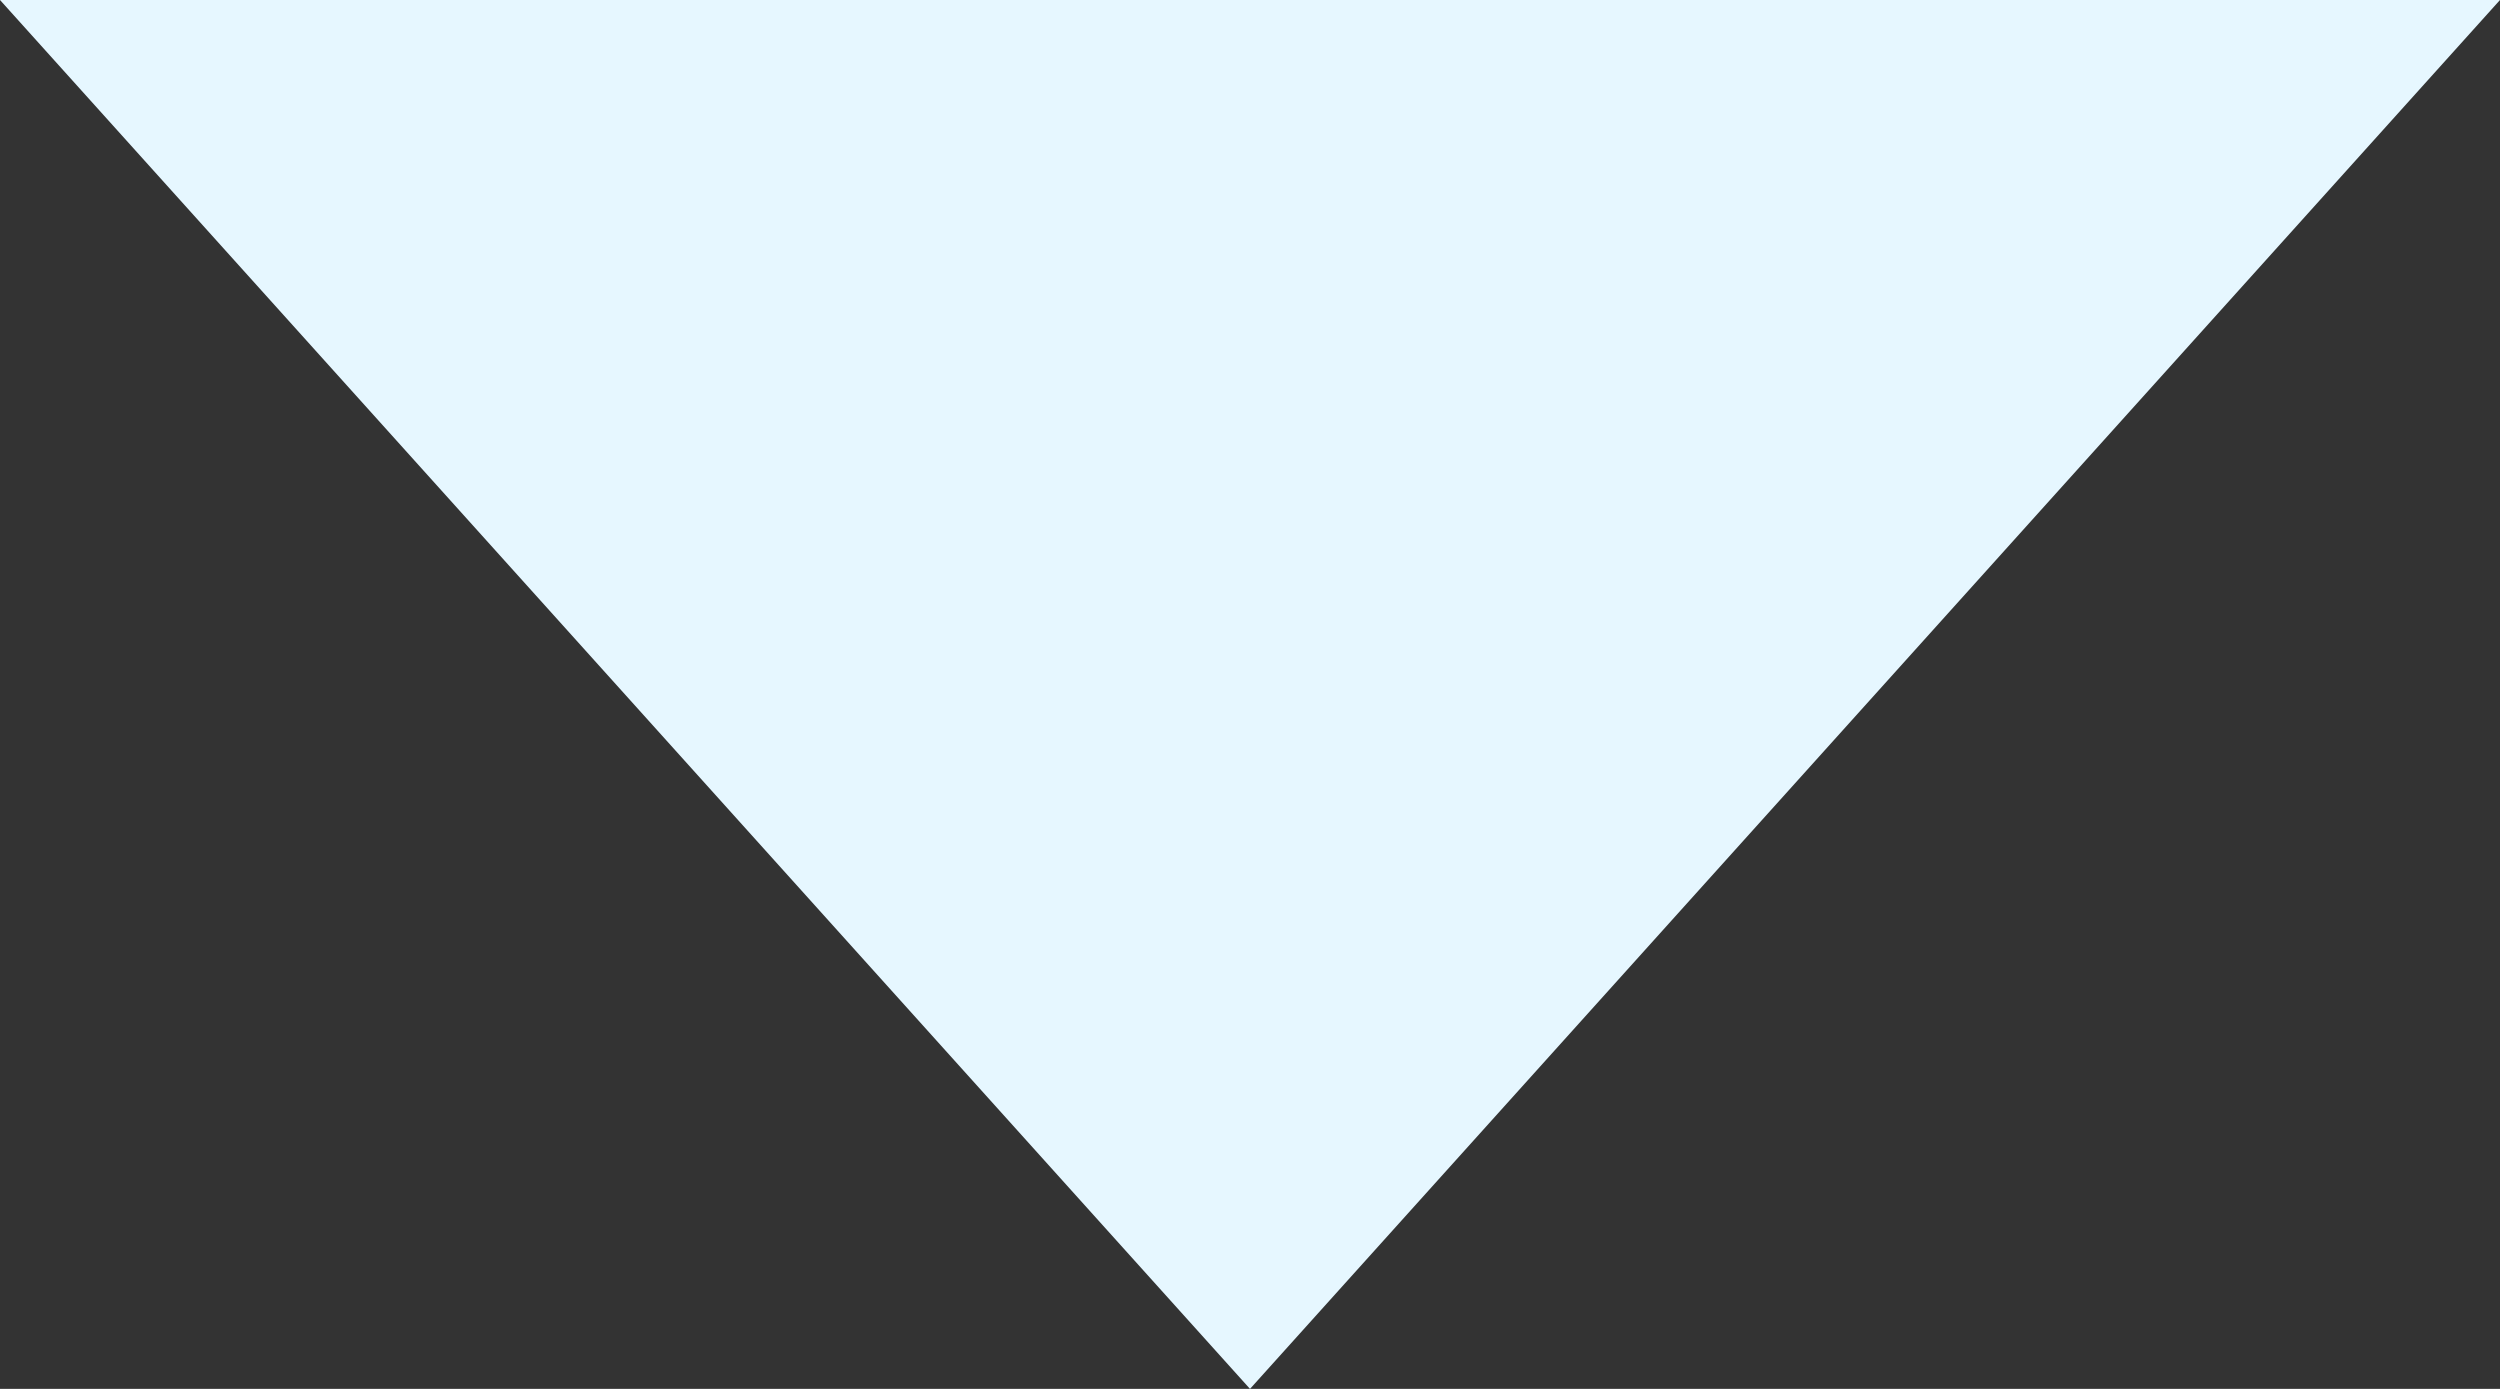 ﻿<?xml version="1.0" encoding="utf-8"?>
<svg version="1.1" xmlns:xlink="http://www.w3.org/1999/xlink" width="18px" height="10px" xmlns="http://www.w3.org/2000/svg">
  <rect width="100%" height="100%" fill="#333333" stroke="none"/>
  <g transform="matrix(1 0 0 1 -268 -609 )">
    <path d="M 268 609  L 277 619  L 286 609  L 268 609  Z " fill-rule="nonzero" fill="#e6f7ff" stroke="none" />
  </g>
</svg>